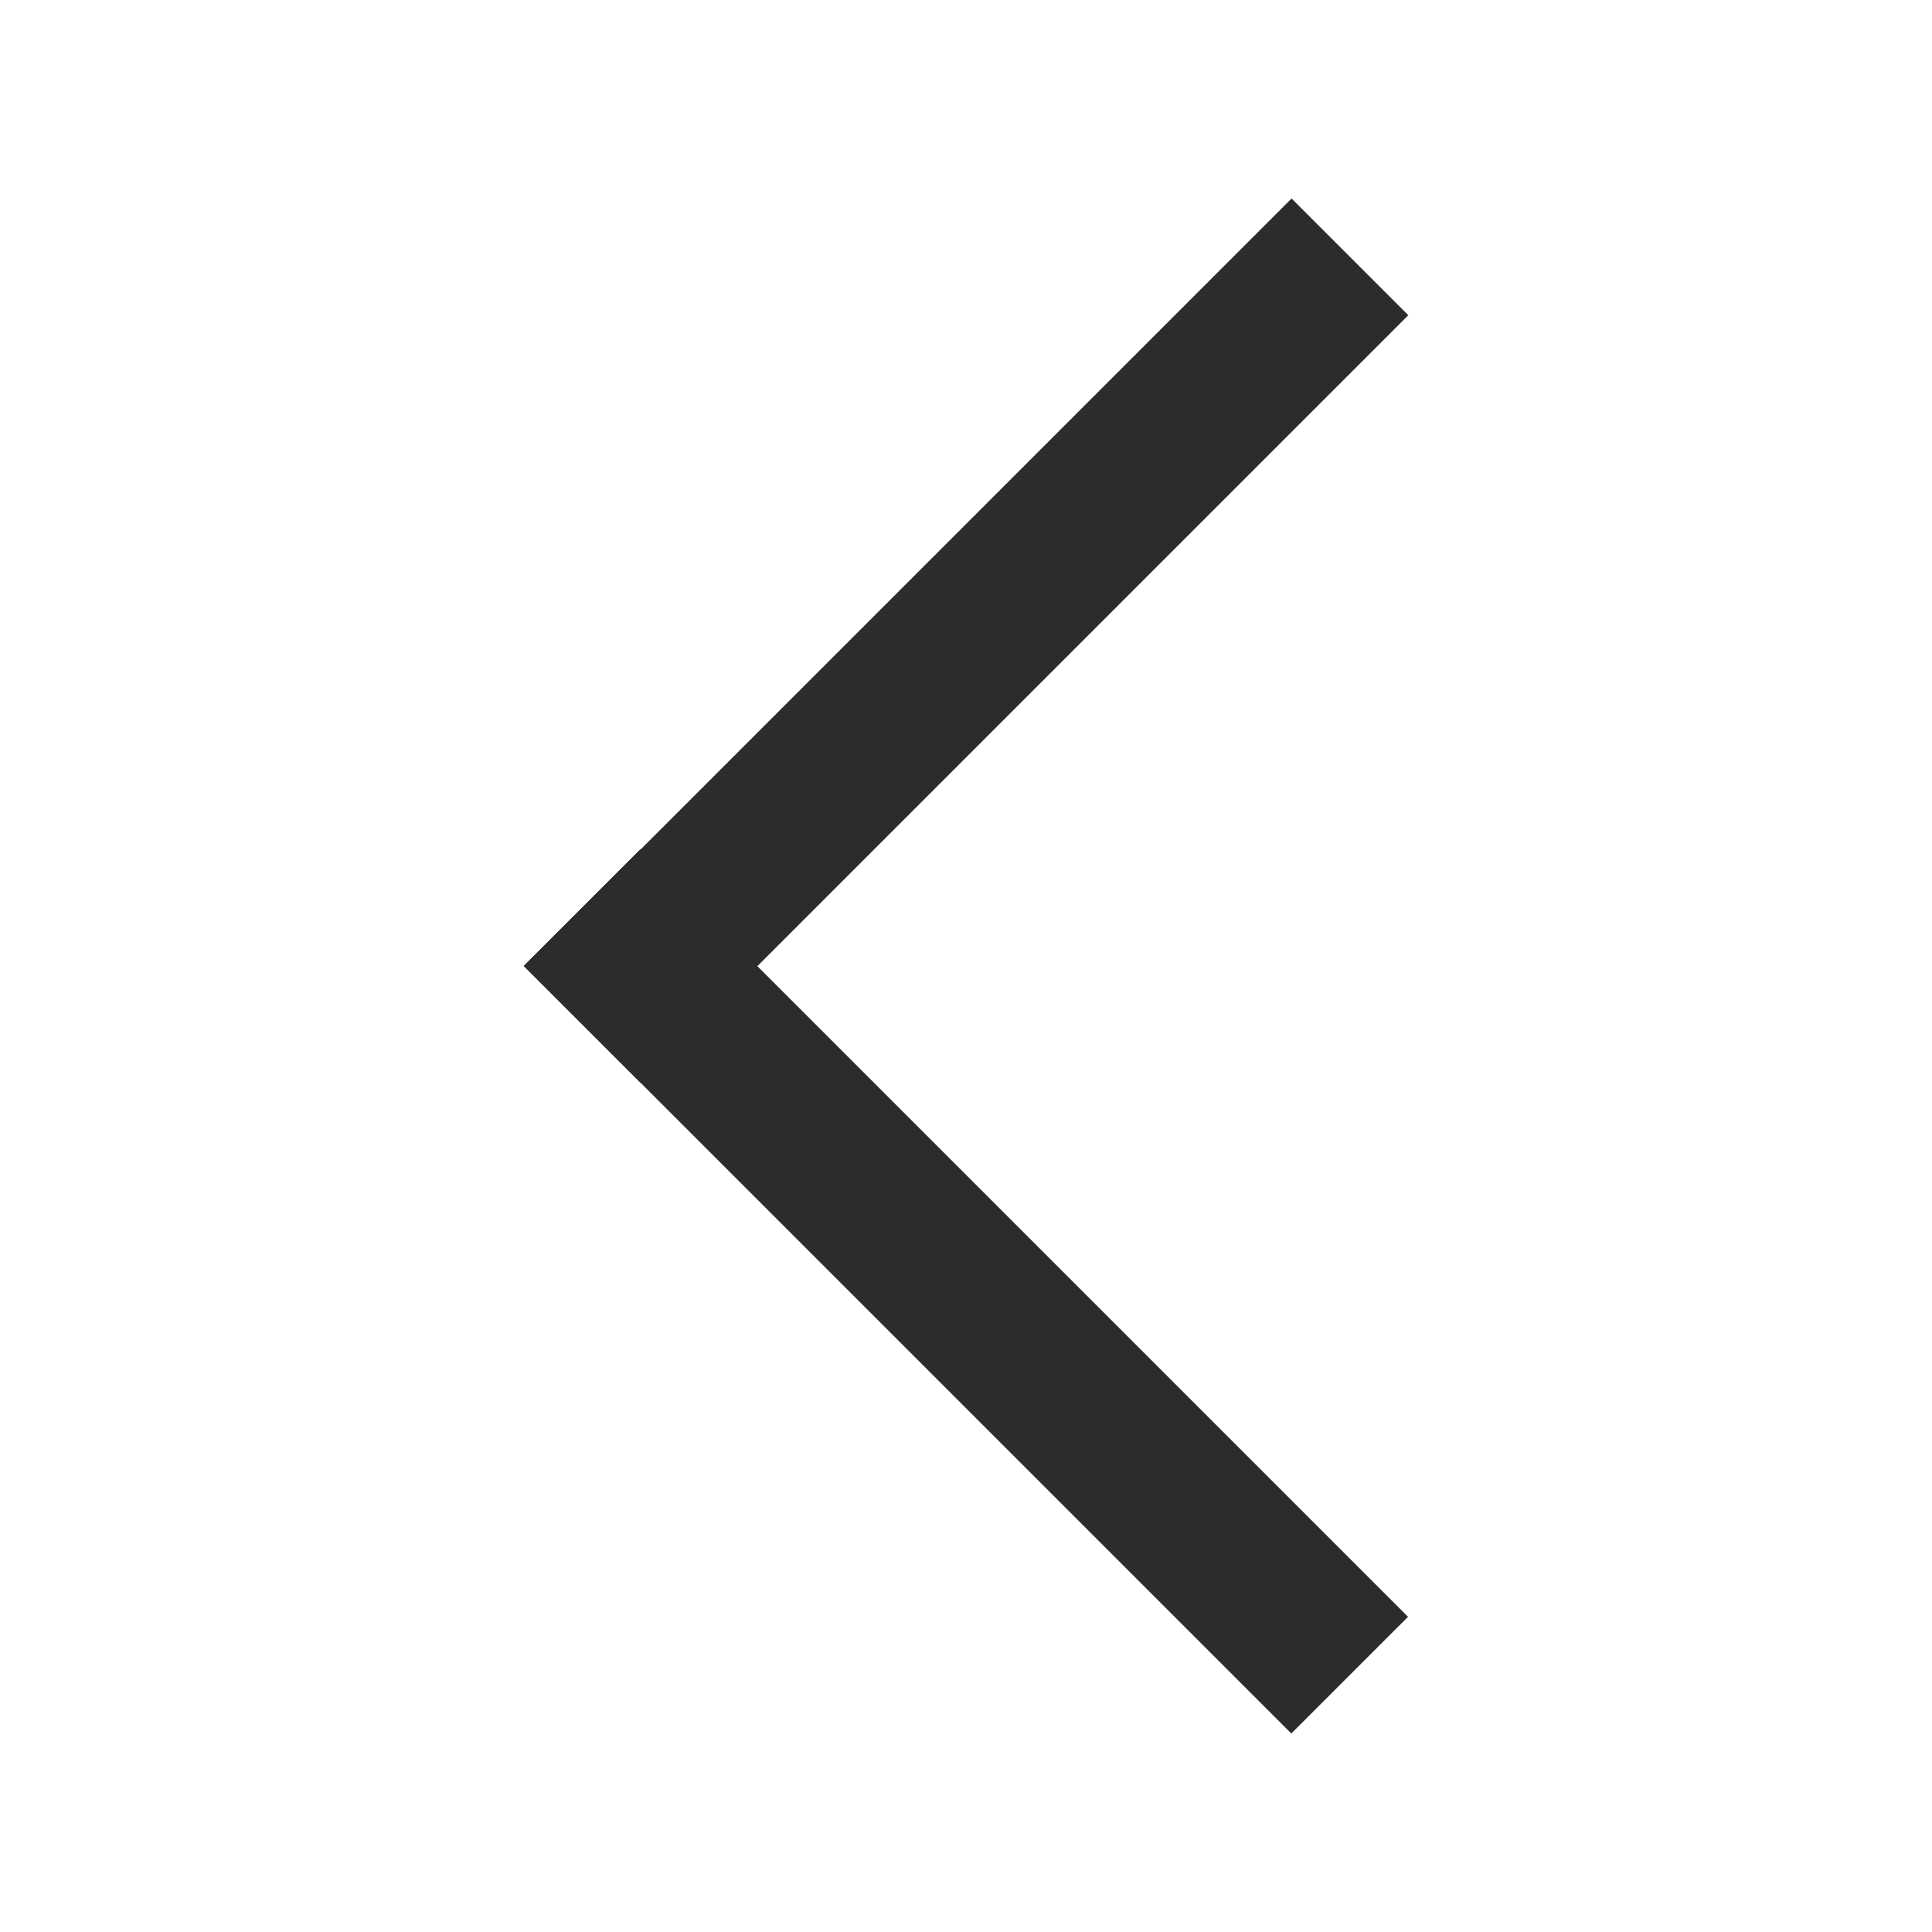 <?xml version="1.0" standalone="no"?><!DOCTYPE svg PUBLIC "-//W3C//DTD SVG 1.1//EN" "http://www.w3.org/Graphics/SVG/1.1/DTD/svg11.dtd"><svg t="1576914497411" class="icon" viewBox="0 0 1024 1024" version="1.1" xmlns="http://www.w3.org/2000/svg" p-id="2909" width="32" height="32" xmlns:xlink="http://www.w3.org/1999/xlink"><defs><style type="text/css"></style></defs><path d="M277.561 511.934l61.863-61.863 406.865 406.865-61.863 61.863-406.865-406.865Z" p-id="2910" fill="#2c2c2c"></path><path d="M339.567 573.934l-61.863-61.863 406.865-406.865 61.863 61.863-406.865 406.865Z" p-id="2911" fill="#2c2c2c"></path></svg>